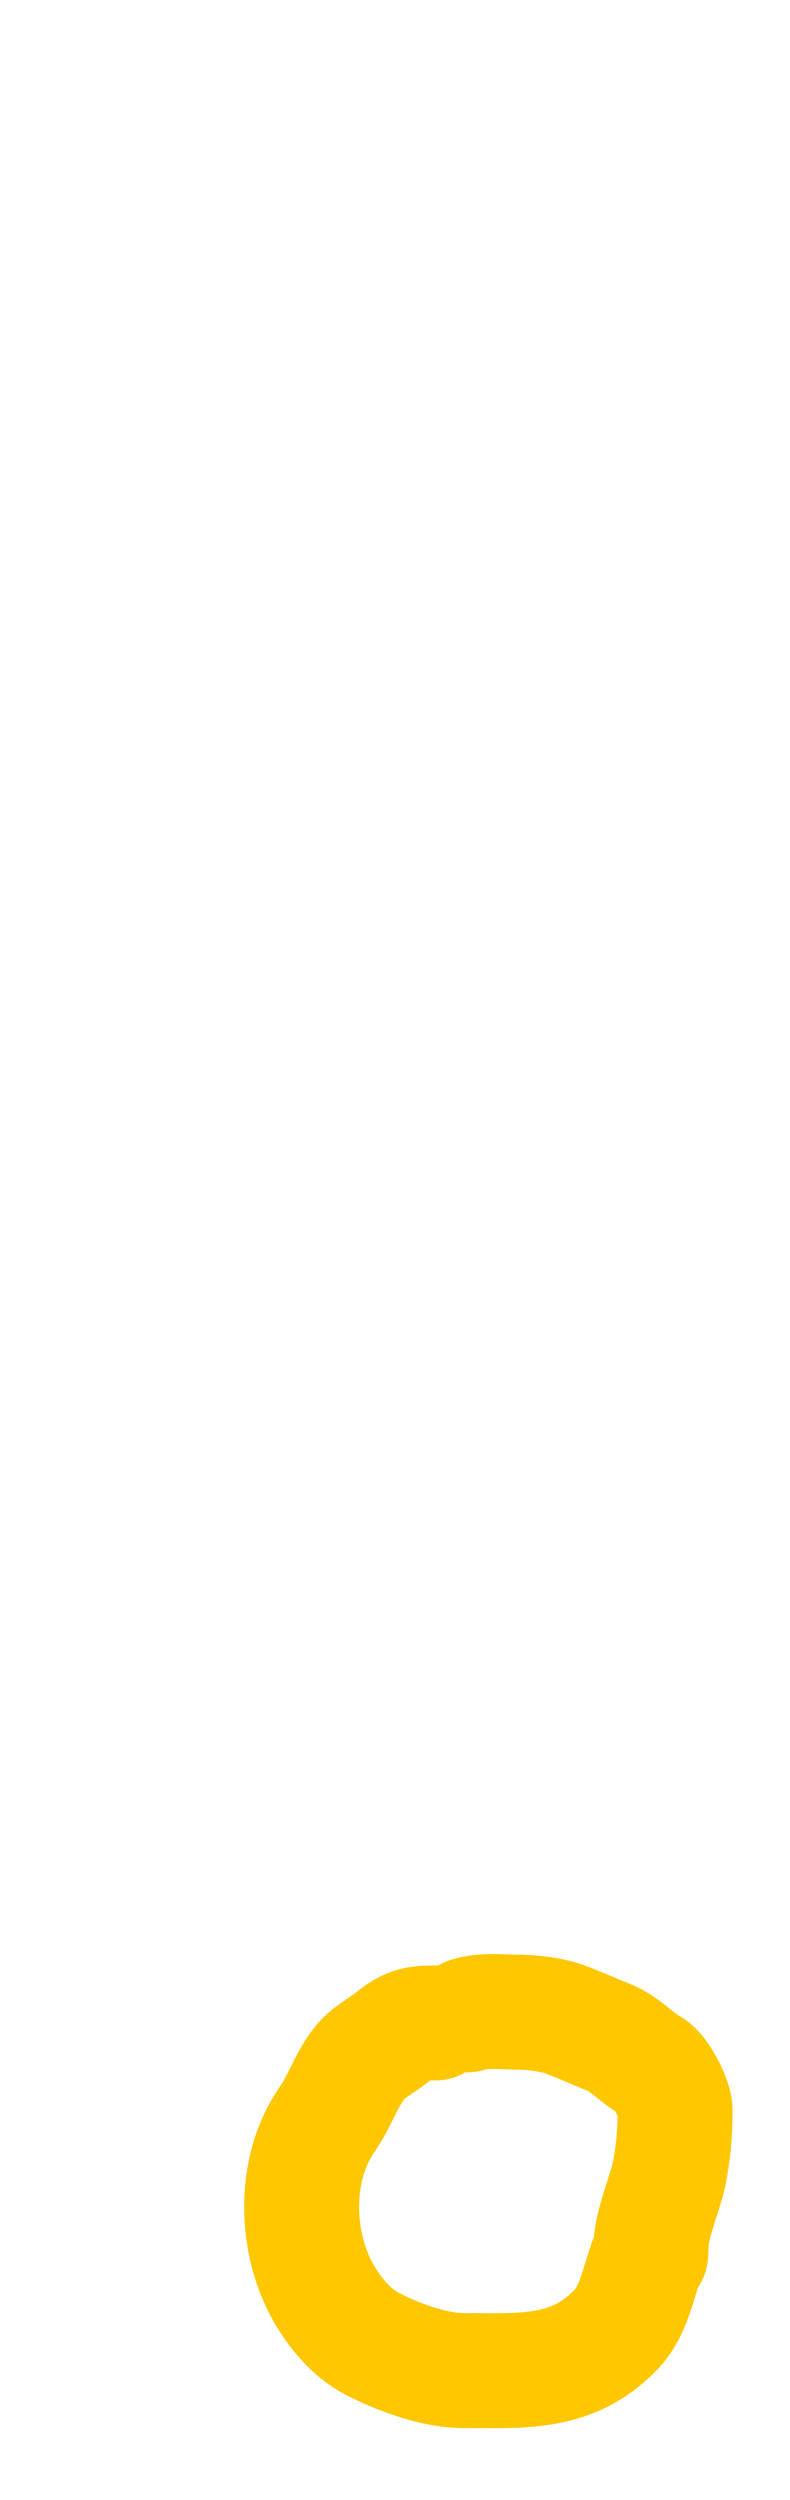 <svg width="55" height="174" viewBox="0 0 55 174" fill="none" xmlns="http://www.w3.org/2000/svg">
<path d="M1 1C2.698 2.887 3.678 5.017 5.01 7.014" stroke="white" stroke-width="2" stroke-linecap="round"/>
<path d="M8.017 27.063V35.583" stroke="white" stroke-width="2" stroke-linecap="round"/>
<path d="M7.516 48.113V56.634" stroke="white" stroke-width="2" stroke-linecap="round"/>
<path d="M7.014 69.665C7.014 70.642 8.421 74.548 9.52 74.677C10.382 74.778 13.241 76.104 13.53 76.682" stroke="white" stroke-width="2" stroke-linecap="round"/>
<path d="M21.549 83.198C22.875 83.198 24.593 84.025 25.782 84.673C27.118 85.402 28.64 85.227 30.07 85.704" stroke="white" stroke-width="2" stroke-linecap="round"/>
<path d="M41.096 91.217C43.192 91.217 45.607 95.397 45.607 97.231" stroke="white" stroke-width="2" stroke-linecap="round"/>
<path d="M47.111 112.268C47.111 115.037 47.649 118.191 46.61 120.788" stroke="white" stroke-width="2" stroke-linecap="round"/>
<g filter="url(#filter0_d_5_115)">
<path d="M30.337 136.794C28.93 136.794 28.387 136.909 27.231 137.836C26.511 138.412 25.571 138.875 25.009 139.608C24.082 140.814 23.643 142.262 22.777 143.505C20.32 147.031 20.507 152.386 22.746 155.968C23.529 157.221 24.581 158.433 25.893 159.115C27.701 160.056 30.239 160.991 32.281 160.991C36.325 160.991 39.859 161.312 42.886 158.136C44.162 156.796 44.438 154.826 45.066 153.155C45.281 152.584 45.302 153.57 45.334 152.175C45.365 150.78 46.368 148.492 46.619 147.131C46.89 145.671 47 144.393 47 142.89C47 142.092 46.039 140.195 45.334 139.795C44.284 139.201 43.499 138.229 42.33 137.773C41.29 137.368 40.307 136.905 39.224 136.513C38.398 136.214 36.974 136.044 36.087 136.044C34.946 136.044 33.644 135.865 32.559 136.231" stroke="#FFC700" stroke-width="8" stroke-linecap="round"/>
</g>
<defs>
<filter id="filter0_d_5_115" x="13" y="132" width="42" height="41.013" filterUnits="userSpaceOnUse" color-interpolation-filters="sRGB">
<feFlood flood-opacity="0" result="BackgroundImageFix"/>
<feColorMatrix in="SourceAlpha" type="matrix" values="0 0 0 0 0 0 0 0 0 0 0 0 0 0 0 0 0 0 127 0" result="hardAlpha"/>
<feOffset dy="4"/>
<feGaussianBlur stdDeviation="2"/>
<feComposite in2="hardAlpha" operator="out"/>
<feColorMatrix type="matrix" values="0 0 0 0 0 0 0 0 0 0 0 0 0 0 0 0 0 0 0.25 0"/>
<feBlend mode="normal" in2="BackgroundImageFix" result="effect1_dropShadow_5_115"/>
<feBlend mode="normal" in="SourceGraphic" in2="effect1_dropShadow_5_115" result="shape"/>
</filter>
</defs>
</svg>
